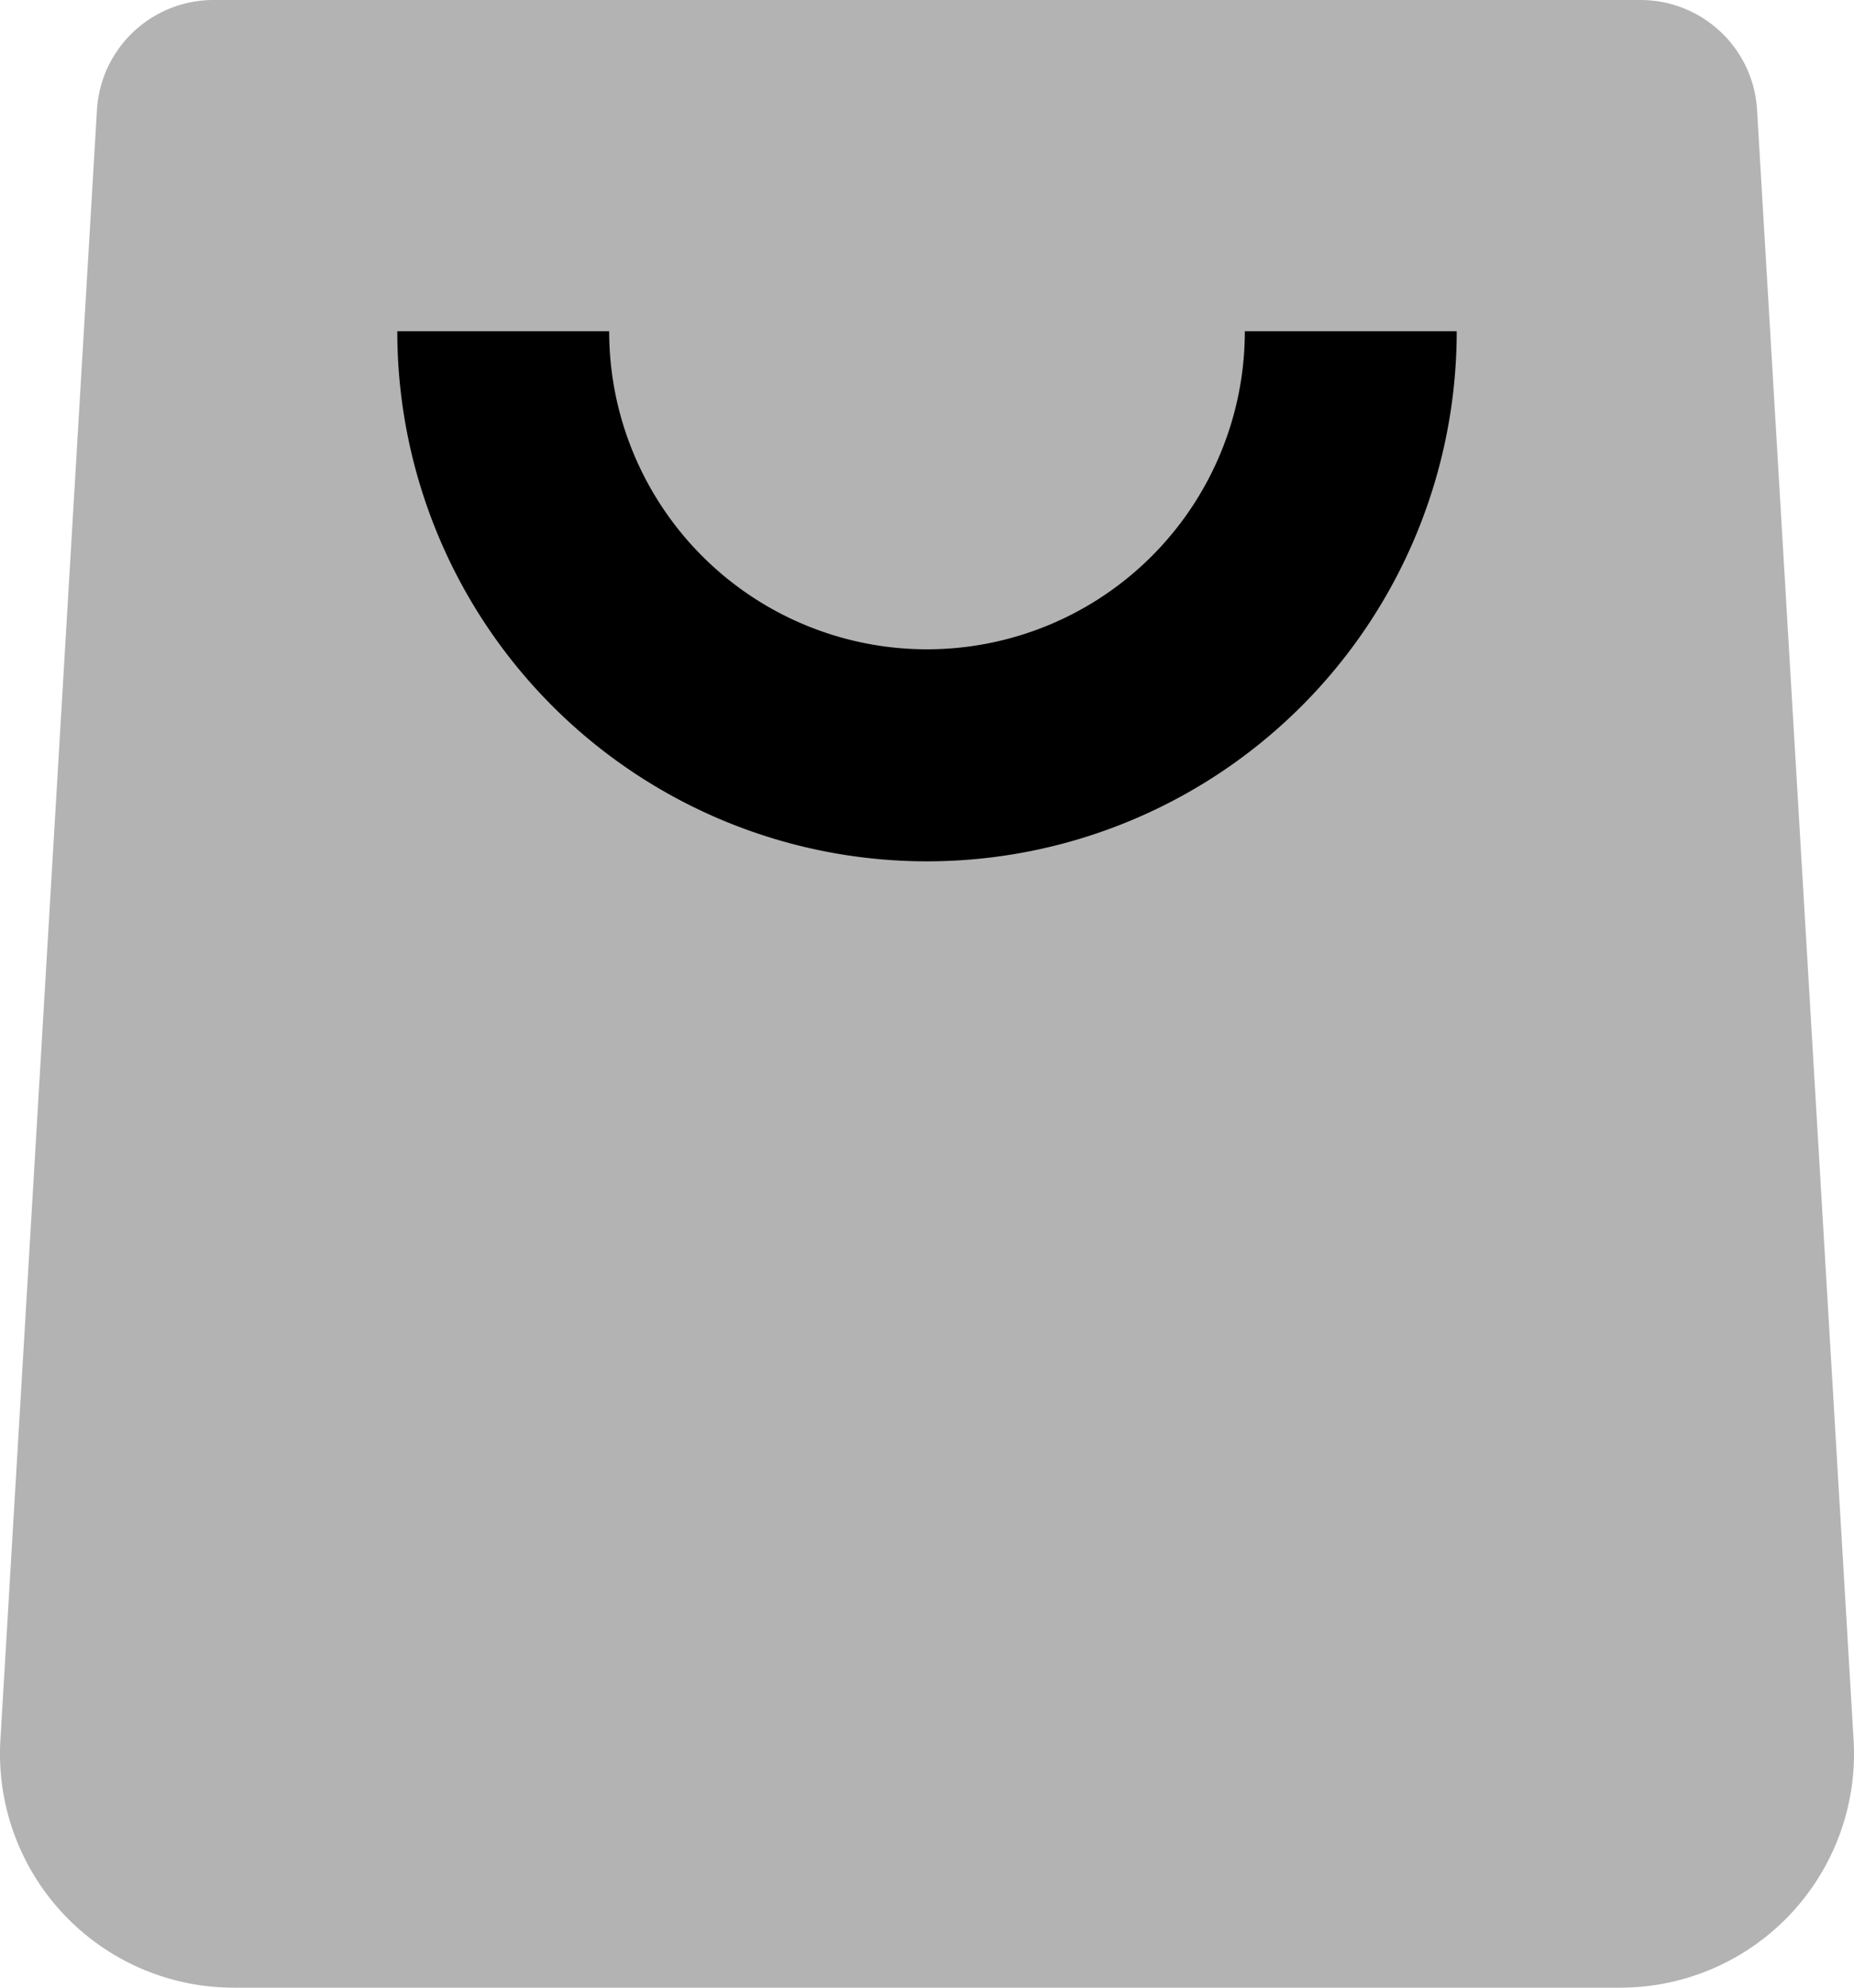 <svg xmlns="http://www.w3.org/2000/svg" width="14" height="15" viewBox="0 0 14 15">
    <g fill="#000" fill-rule="evenodd">
        <path d="M1.612 0h10.775c.468 0 .854.364.881.83l.729 12.301A1.765 1.765 0 0 1 12.235 15H1.765a1.765 1.765 0 0 1-1.762-1.869L.732.831A.882.882 0 0 1 1.612 0z" opacity=".3"/>
        <path d="M3 2.5h1.6a2.4 2.4 0 1 0 4.8 0H11a4 4 0 1 1-8 0z"/>
    </g>
</svg>
